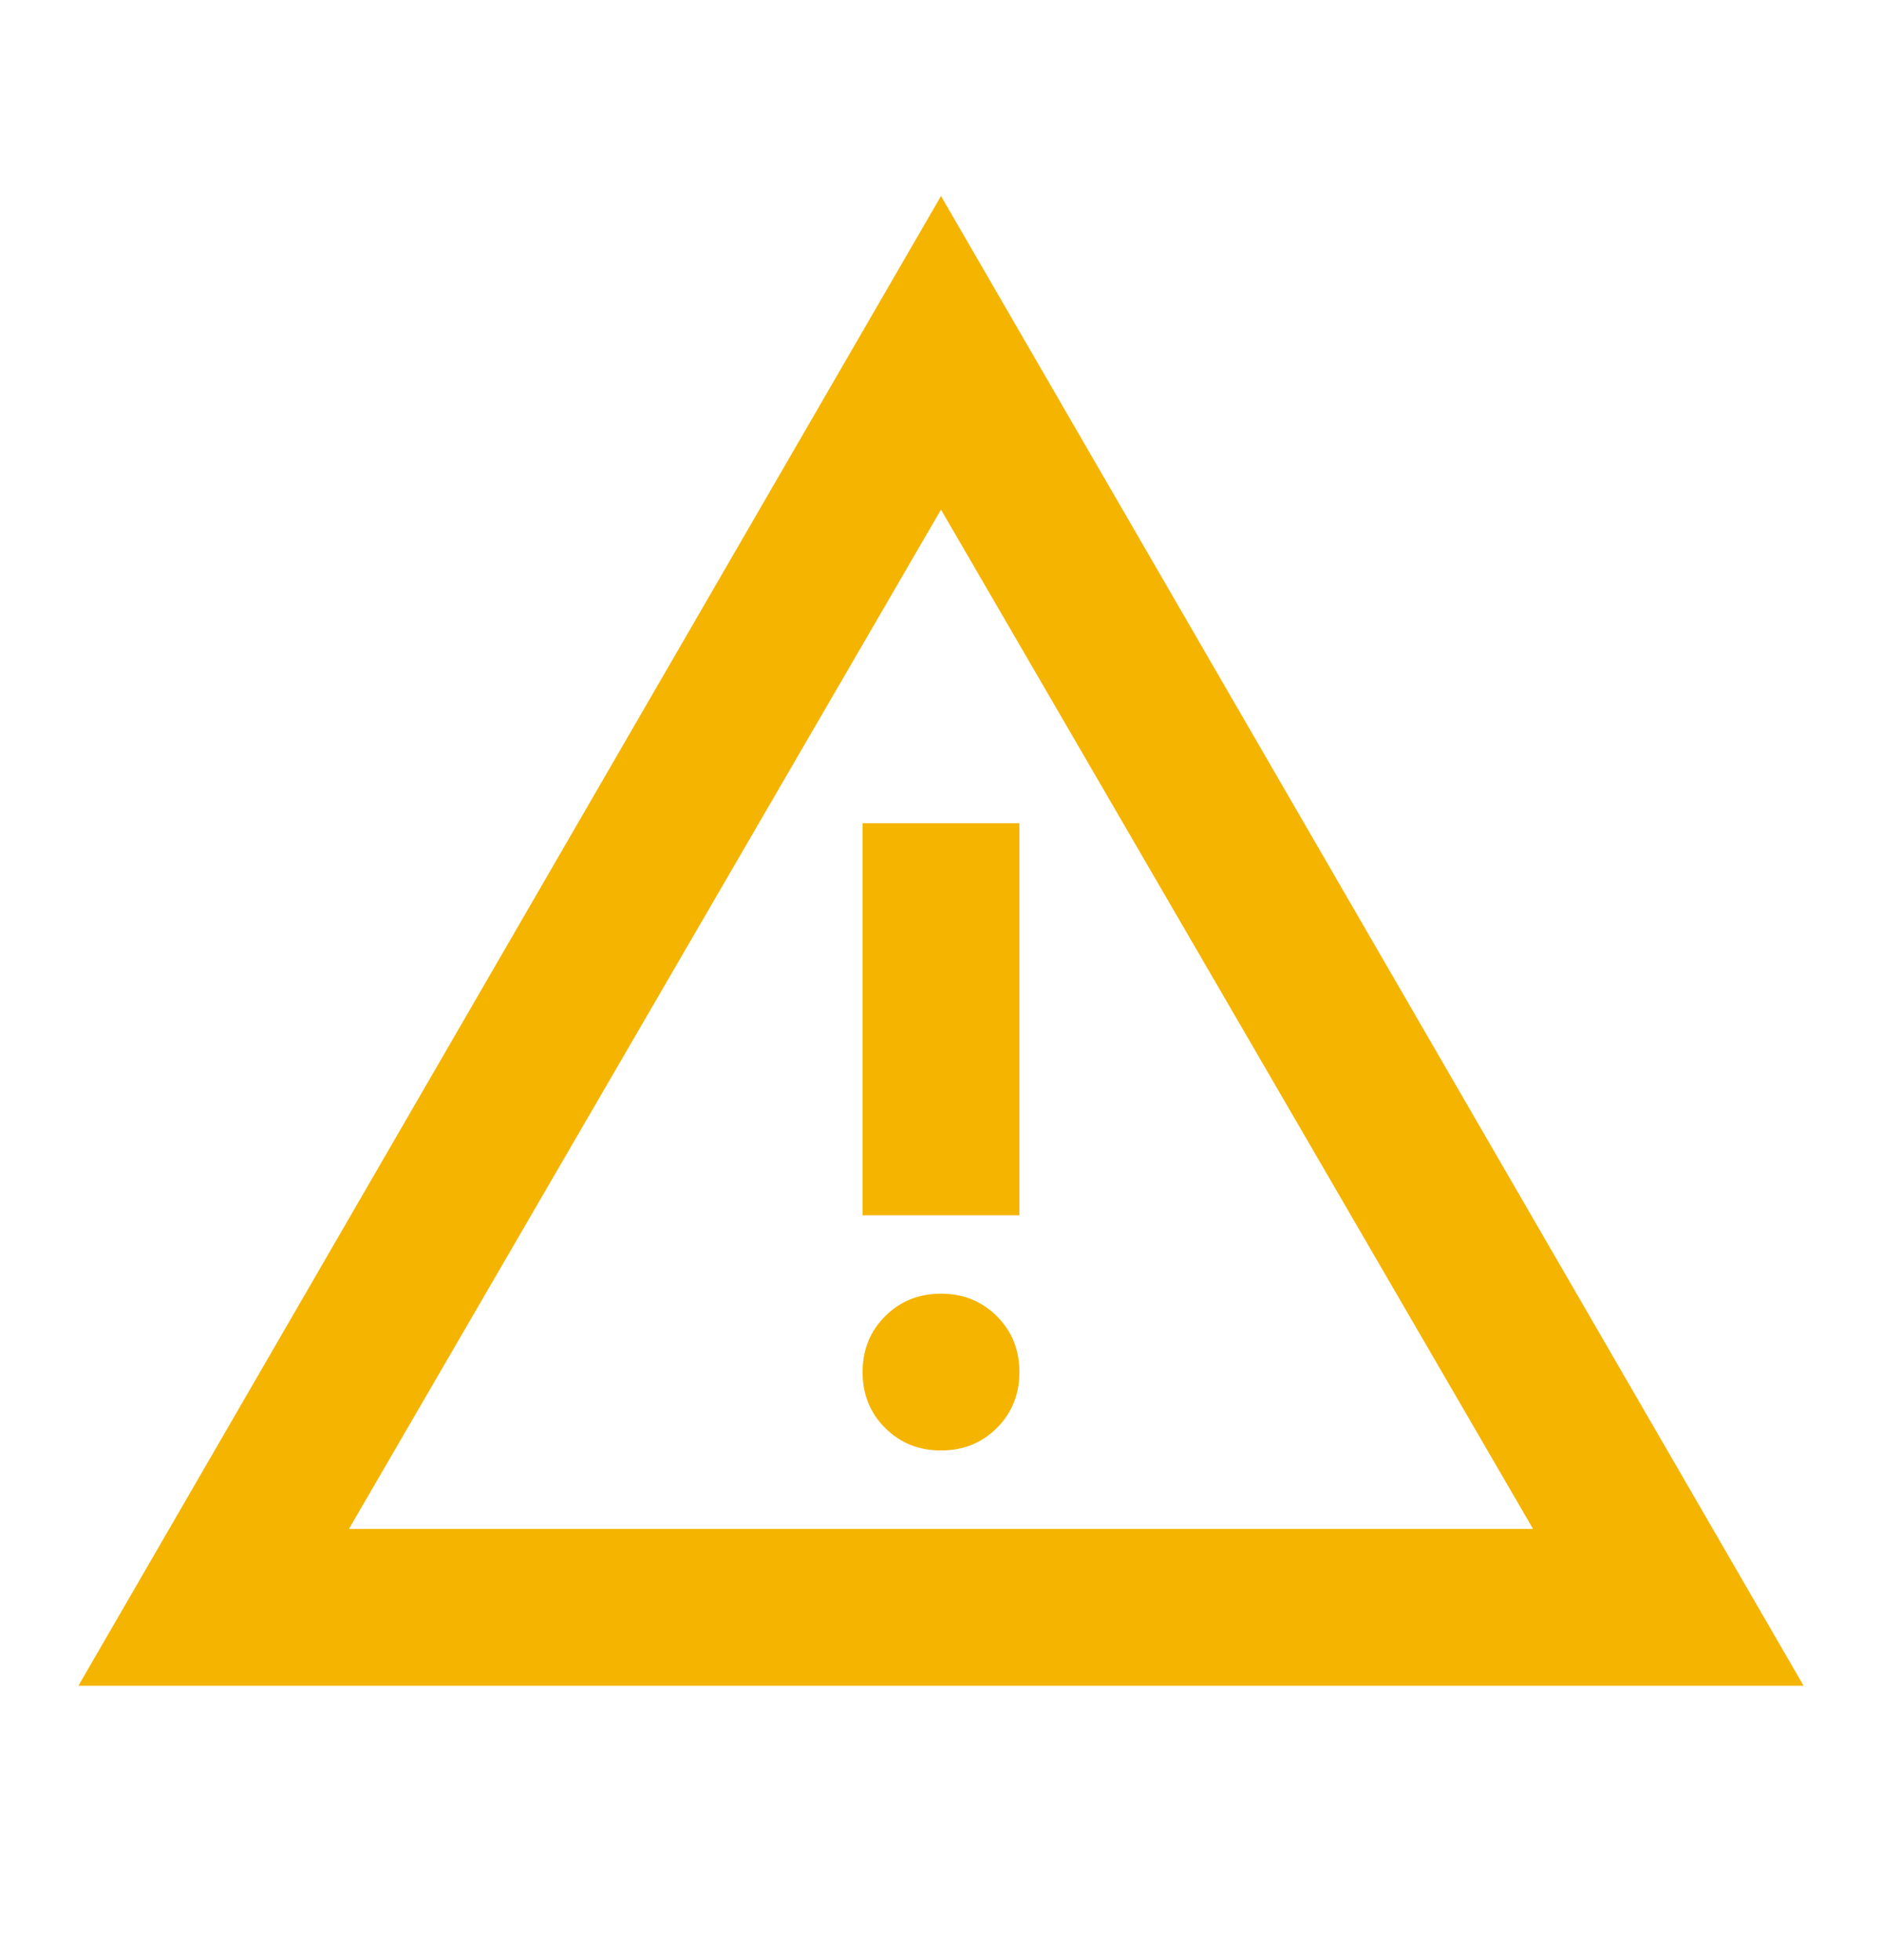 <svg width="24" height="25" viewBox="0 0 24 25" fill="none" xmlns="http://www.w3.org/2000/svg">
<mask id="mask0_9_334" style="mask-type:alpha" maskUnits="userSpaceOnUse" x="0" y="0" width="24" height="25">
<rect y="0.5" width="24" height="24" fill="#D9D9D9"/>
</mask>
<g mask="url(#mask0_9_334)">
<path d="M1 21.5L12 2.5L23 21.5H1ZM4.45 19.5H19.55L12 6.5L4.45 19.5ZM12 18.5C12.283 18.5 12.521 18.404 12.713 18.212C12.904 18.021 13 17.783 13 17.5C13 17.217 12.904 16.979 12.713 16.788C12.521 16.596 12.283 16.5 12 16.5C11.717 16.5 11.479 16.596 11.287 16.788C11.096 16.979 11 17.217 11 17.5C11 17.783 11.096 18.021 11.287 18.212C11.479 18.404 11.717 18.5 12 18.5ZM11 15.5H13V10.5H11V15.5Z" fill="#F4B400"/>
</g>
</svg>
